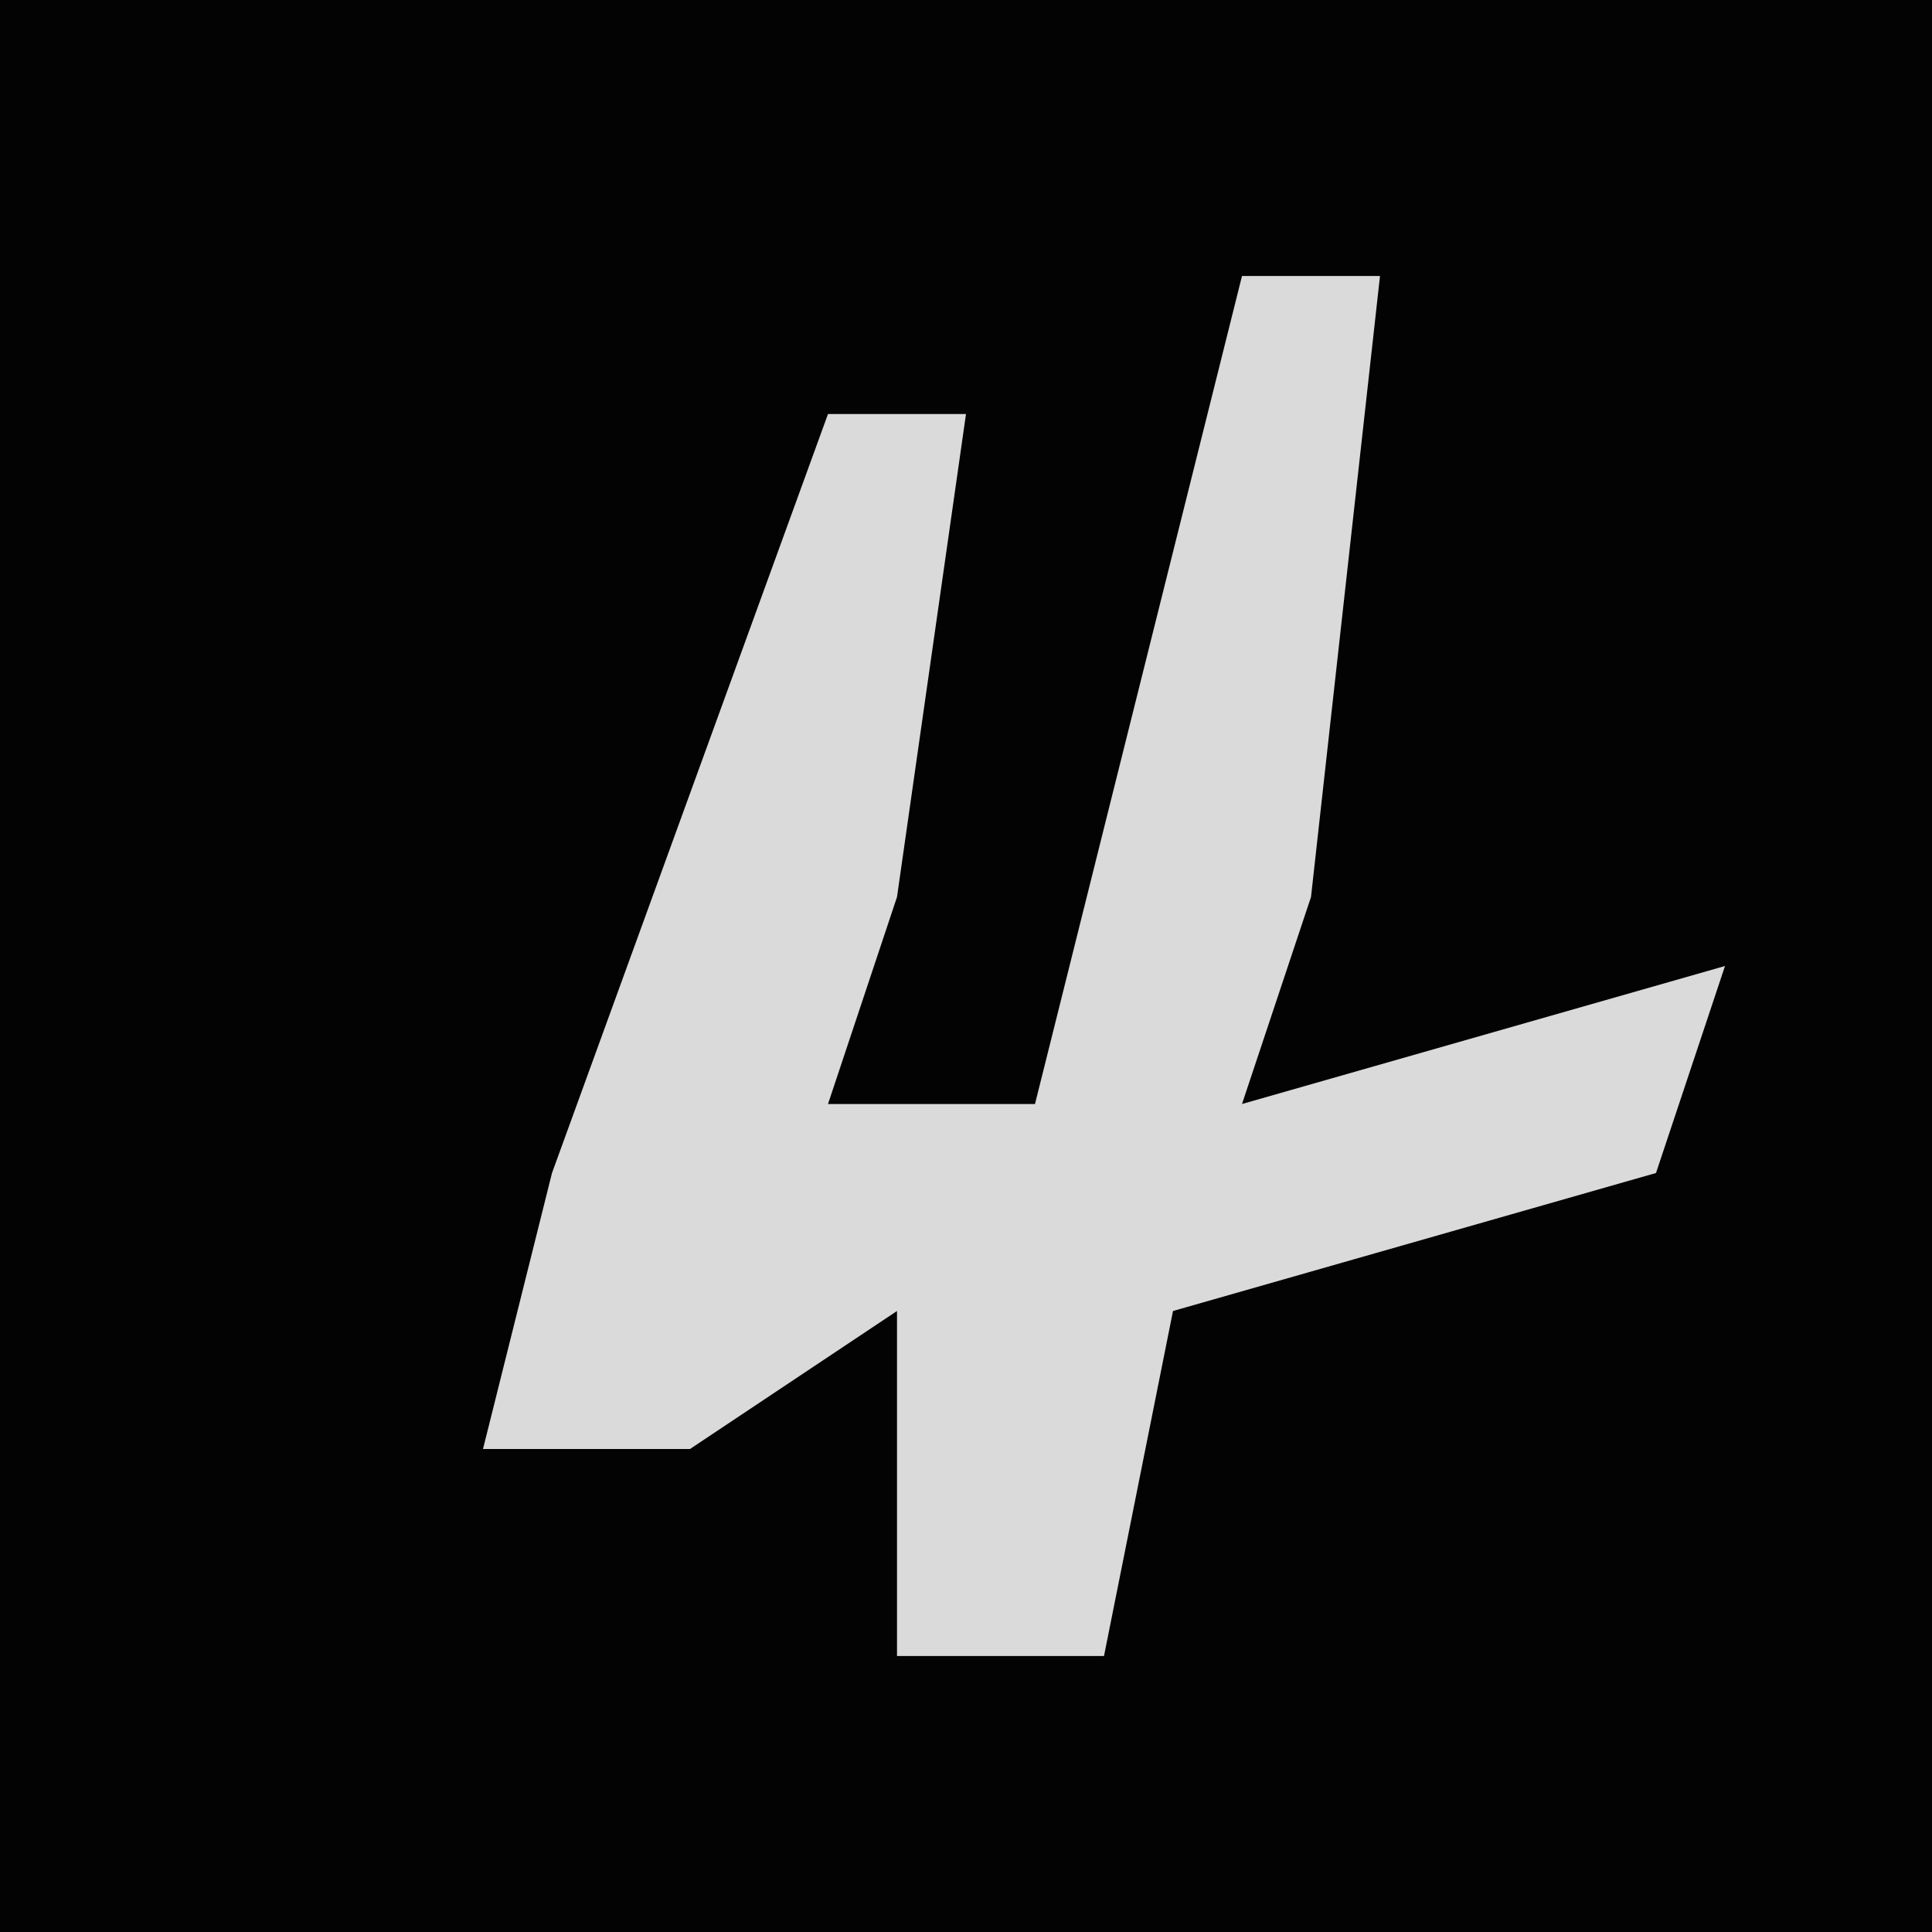 <?xml version="1.0" encoding="UTF-8"?>
<svg version="1.1" xmlns="http://www.w3.org/2000/svg" width="28" height="28">
<path d="M0,0 L28,0 L28,28 L0,28 Z " fill="#030303" transform="translate(0,0)"/>
<path d="M0,0 L2,0 L1,9 L0,12 L7,10 L6,13 L-1,15 L-2,20 L-5,20 L-5,15 L-8,17 L-11,17 L-10,13 L-6,2 L-4,2 L-5,9 L-6,12 L-3,12 Z " fill="#DADADA" transform="translate(18,4)"/>
</svg>
